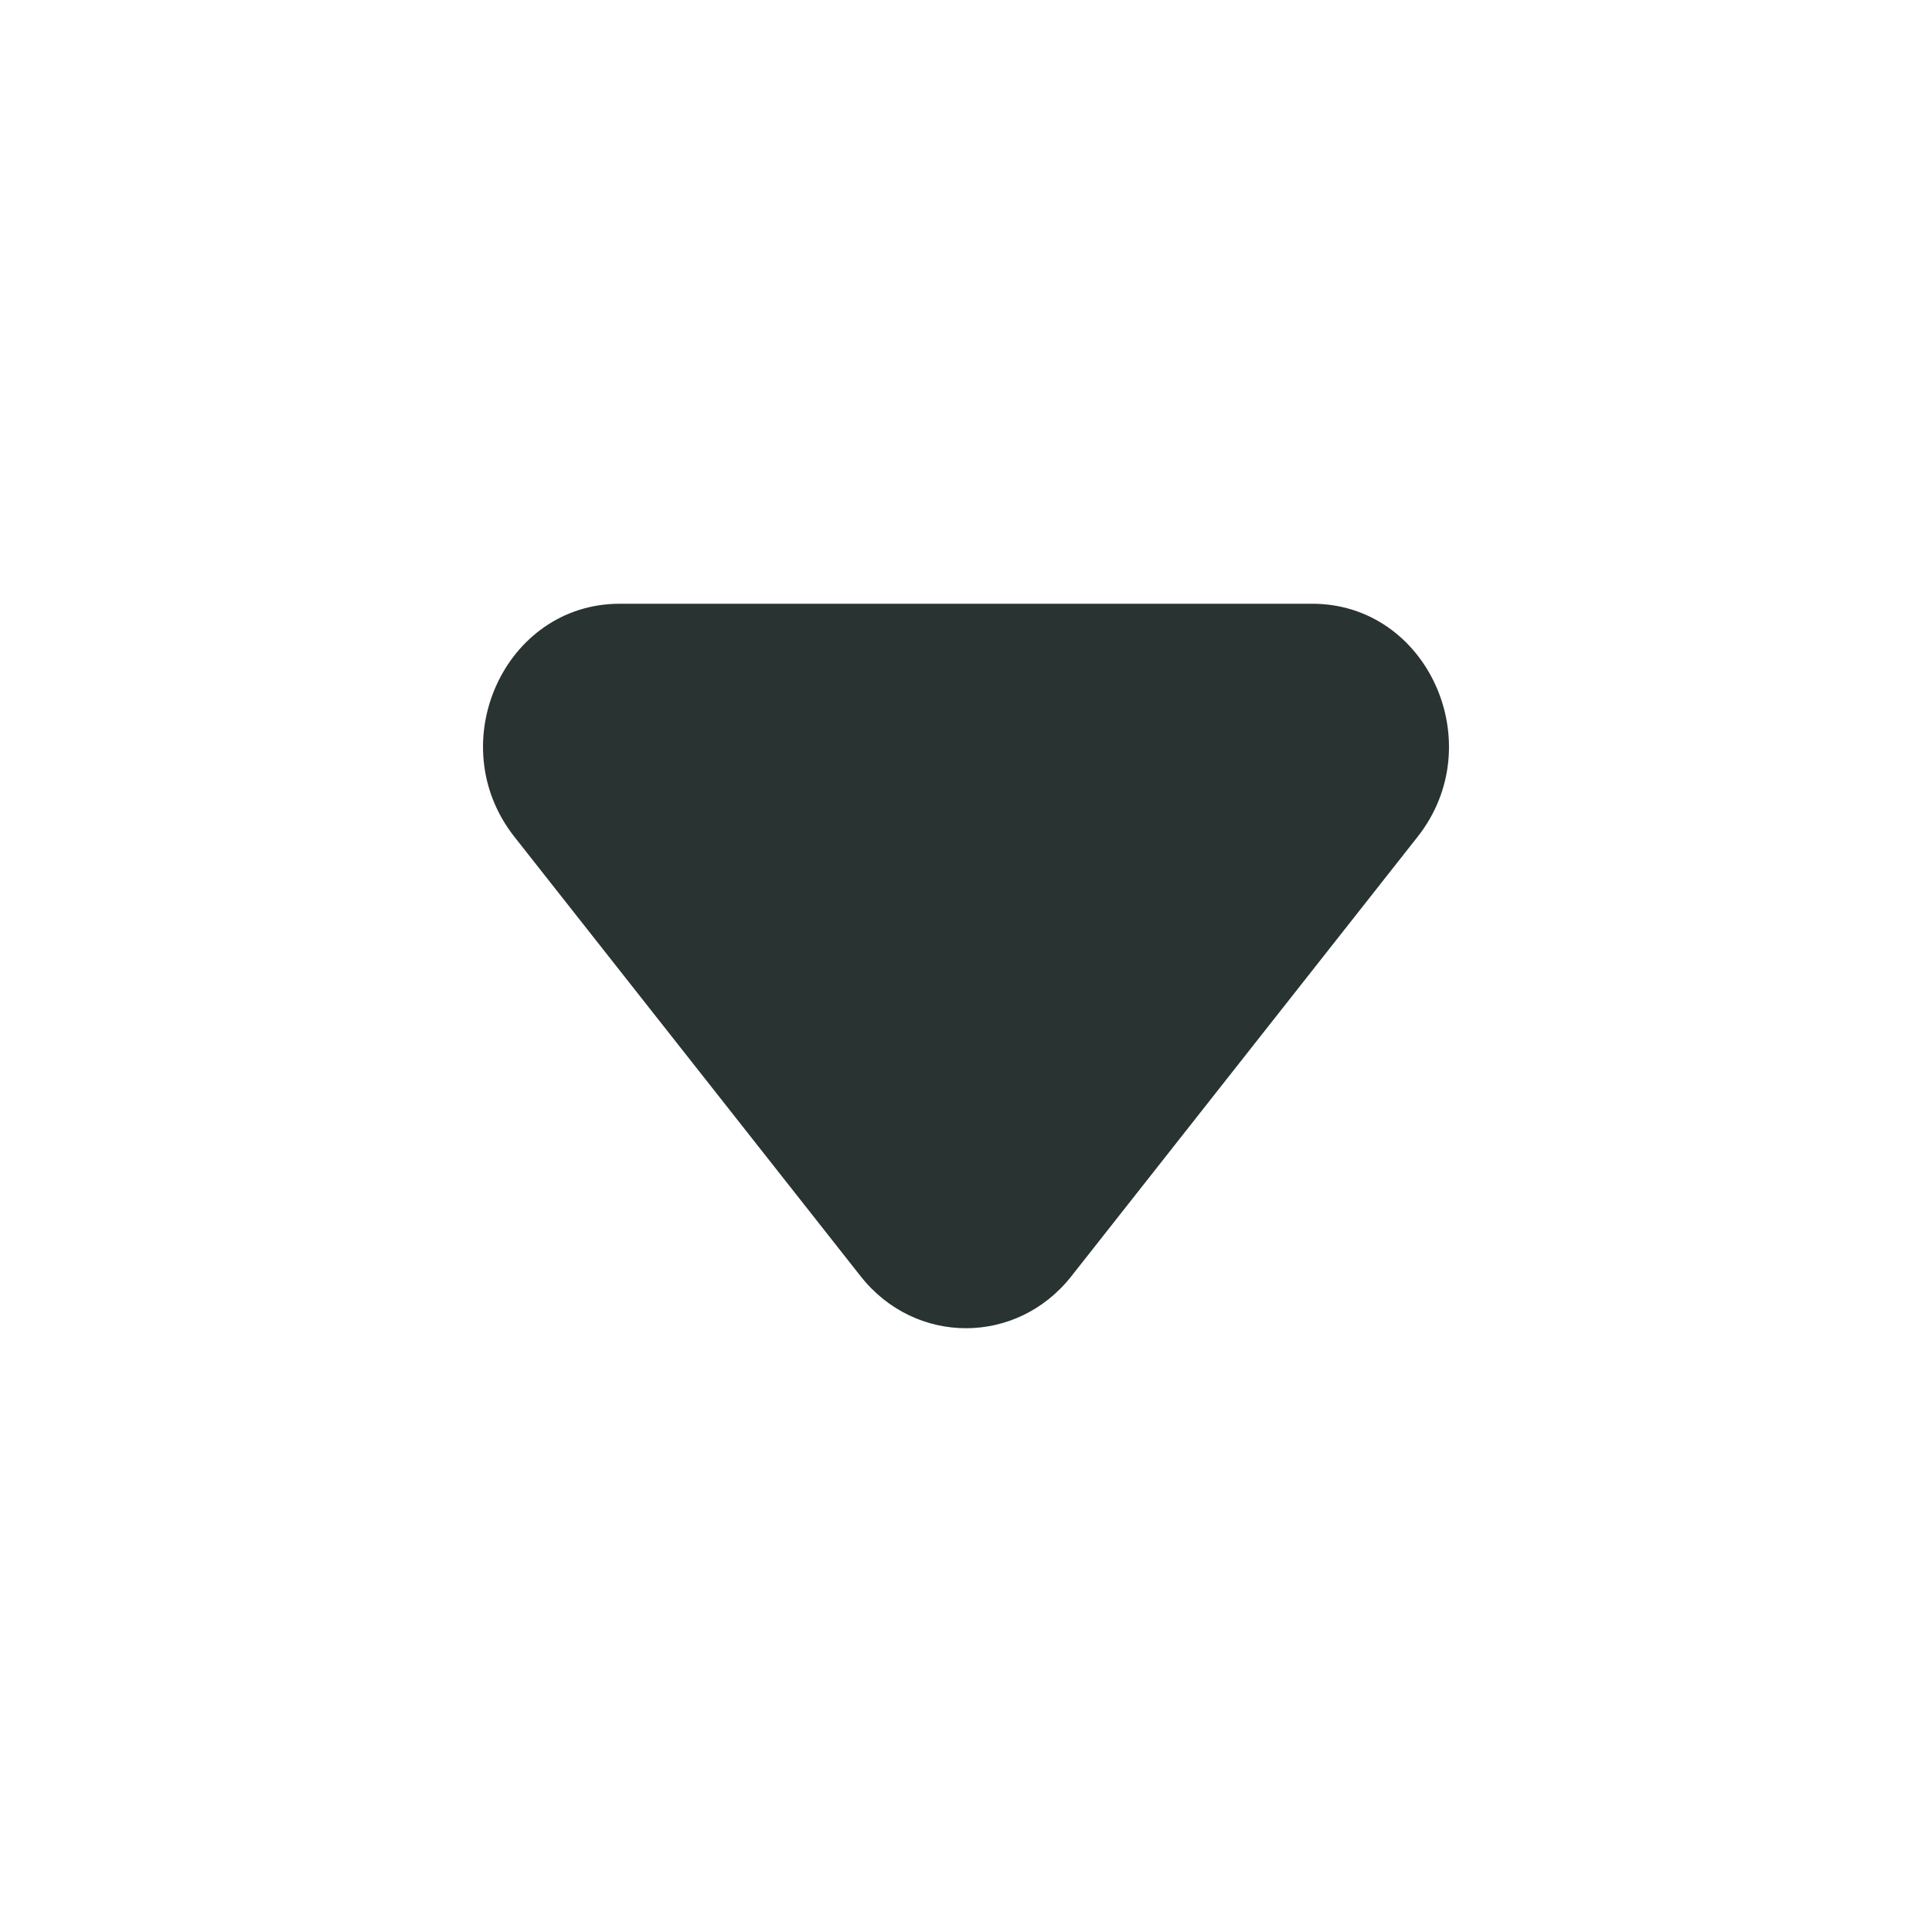 <svg width="16" height="16" viewBox="0 0 16 16" fill="none" xmlns="http://www.w3.org/2000/svg">
<path d="M8.872 10.57L11.74 6.93C12.347 6.16 11.823 5 10.868 5L5.132 5C4.177 5 3.653 6.16 4.26 6.93L7.128 10.57C7.58 11.143 8.42 11.143 8.872 10.57Z" fill="#293332"/>
</svg>
